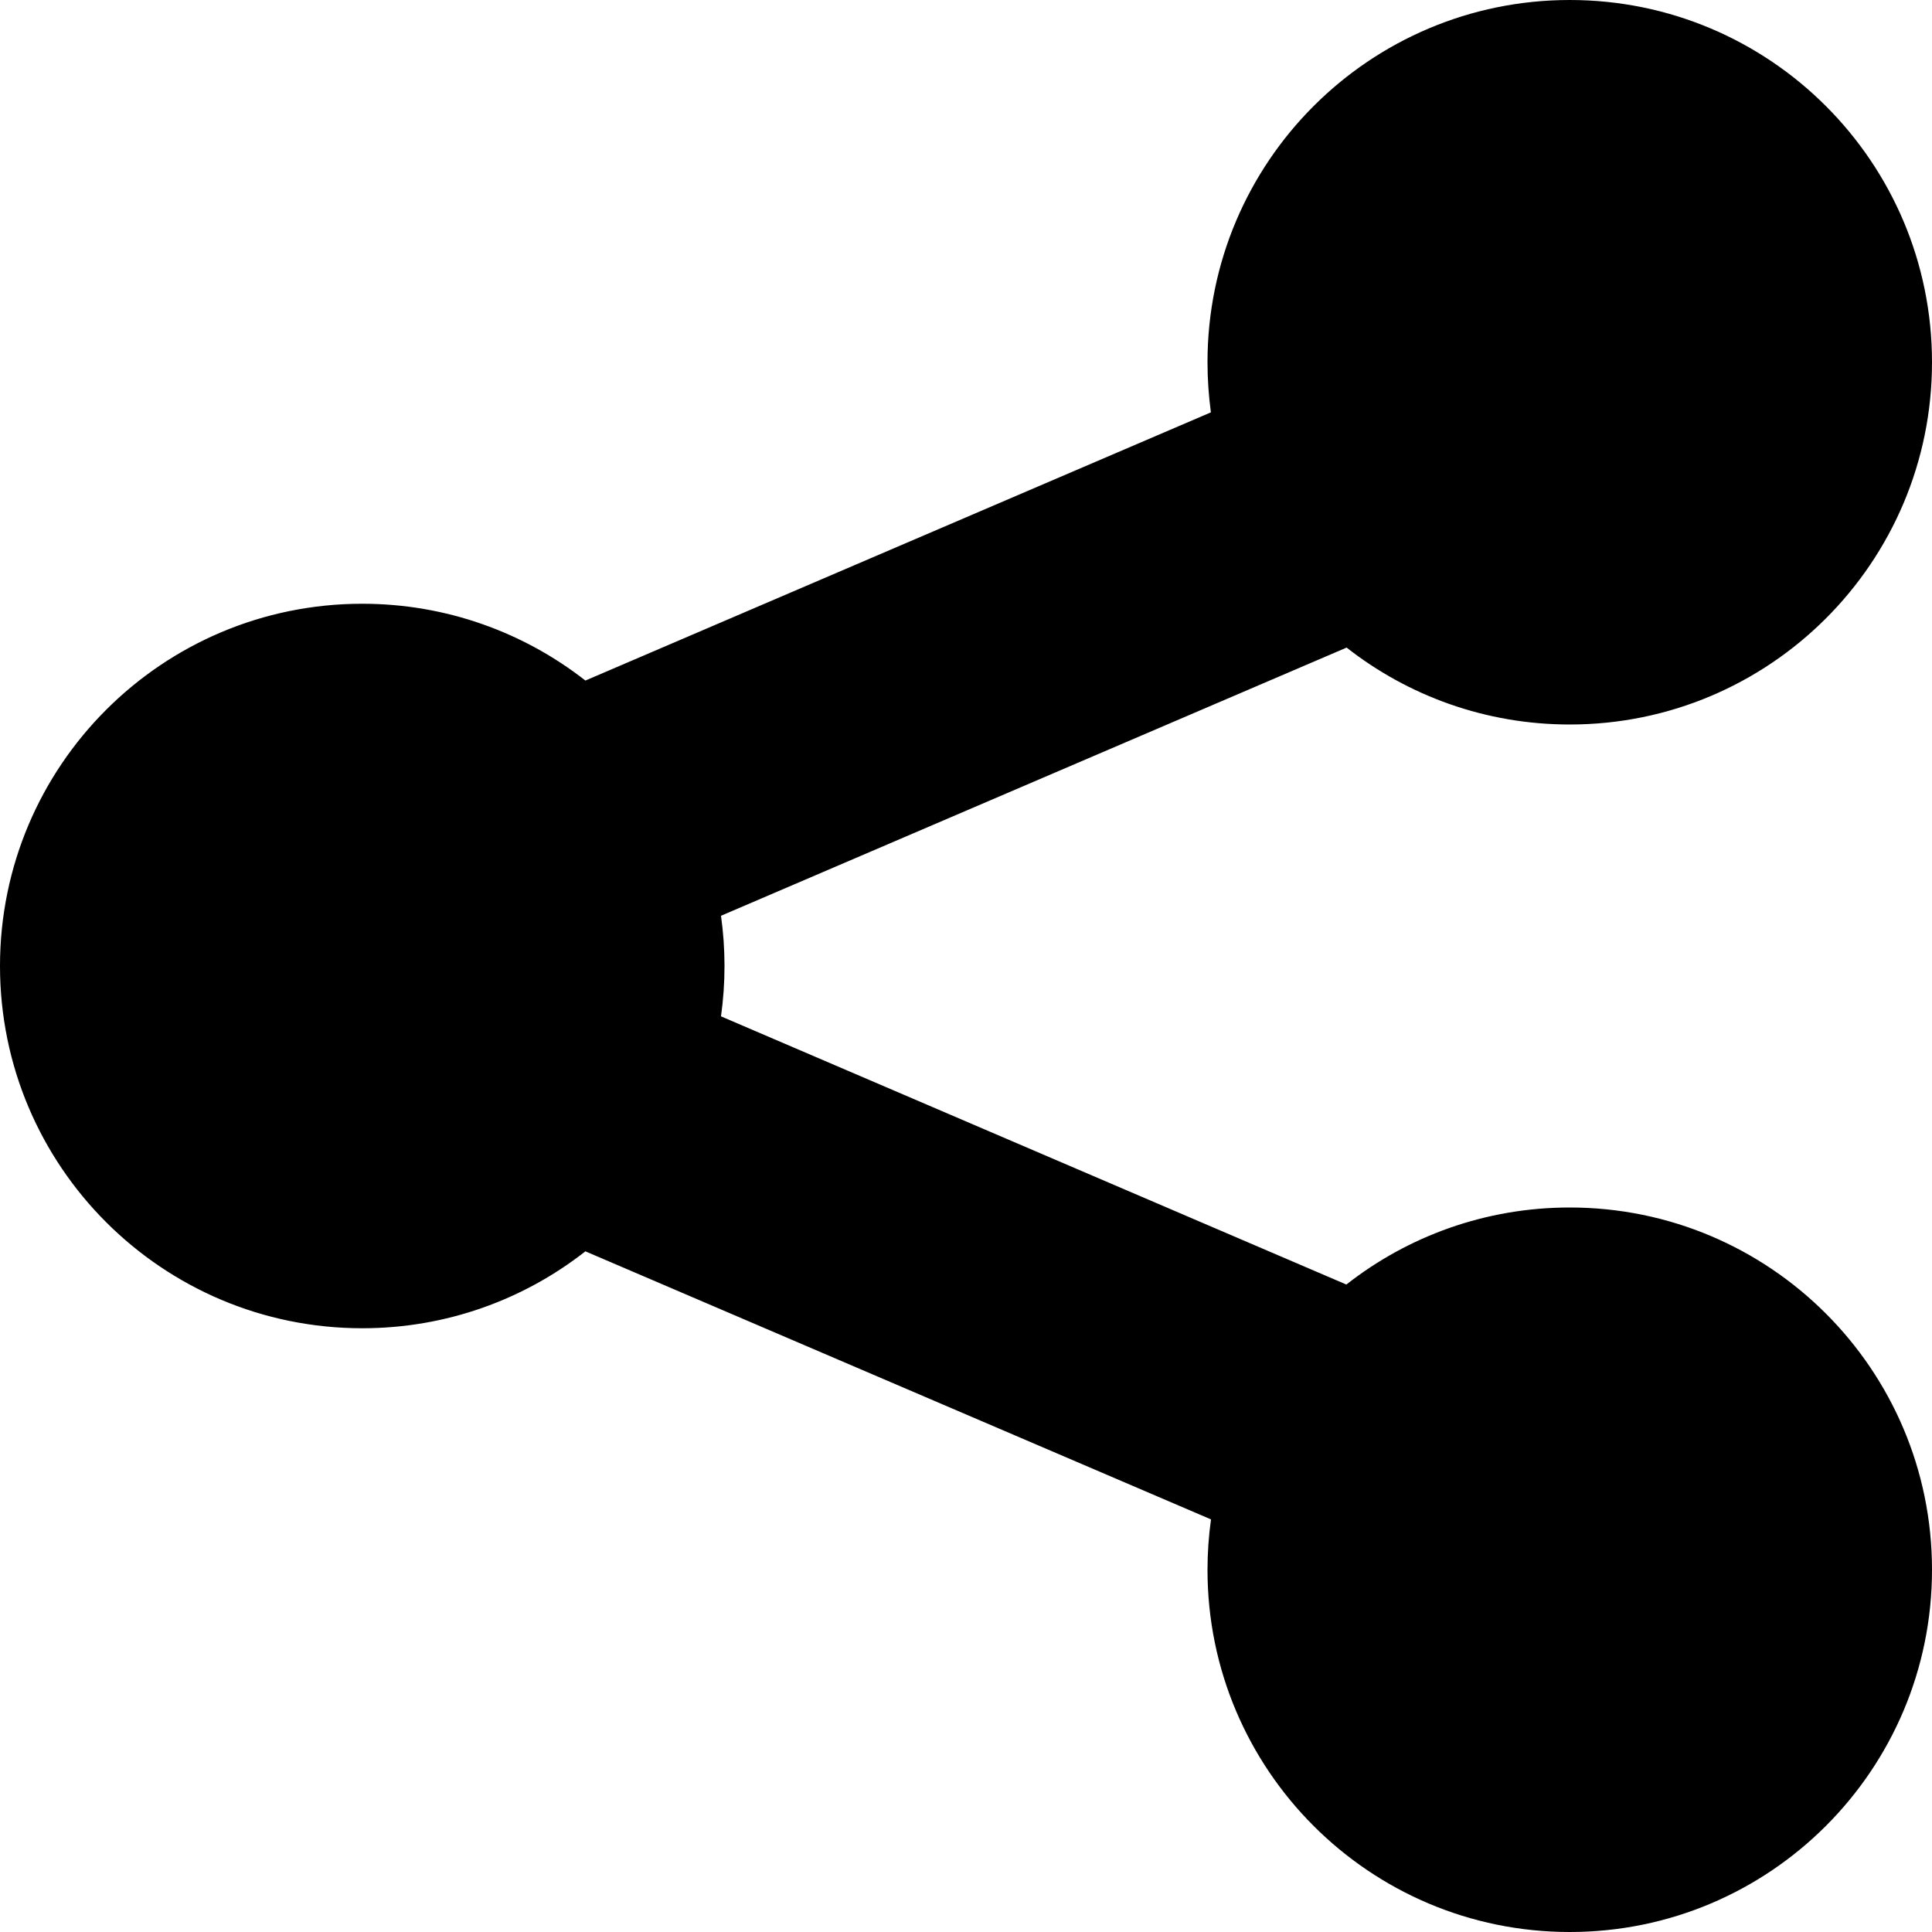 <?xml version="1.0" encoding="UTF-8" standalone="no"?>
<svg width="16px" height="16px" viewBox="0 0 16 16" version="1.1" xmlns="http://www.w3.org/2000/svg" xmlns:xlink="http://www.w3.org/1999/xlink">
    <defs></defs>
    <g id="web-app" stroke="none" stroke-width="1" fill="none" fill-rule="evenodd">
        <g id="share" fill="#000000">
            <path d="M3,5 C1.343,5 0,6.343 0,8 C0,9.657 1.343,11 3,11 C3.697,11 4.339,10.762 4.848,10.363 L10.029,12.583 C10.01,12.719 10,12.859 10,13 C10,14.657 11.343,16 13,16 C14.657,16 16,14.657 16,13 C16,11.343 14.657,10 13,10 C12.302,10 11.66,10.238 11.15,10.638 L5.971,8.417 C5.99,8.28 6,8.141 6,8 C6,7.859 5.99,7.72 5.971,7.584 L11.152,5.363 C11.661,5.762 12.303,6 13,6 C14.657,6 16,4.657 16,3 C16,1.343 14.657,0 13,0 C11.343,0 10,1.343 10,3 C10,3.141 10.01,3.279 10.028,3.415 L4.848,5.636 C4.339,5.238 3.697,5 3,5 Z" id="Shape"></path>
        </g>
    </g>
</svg>